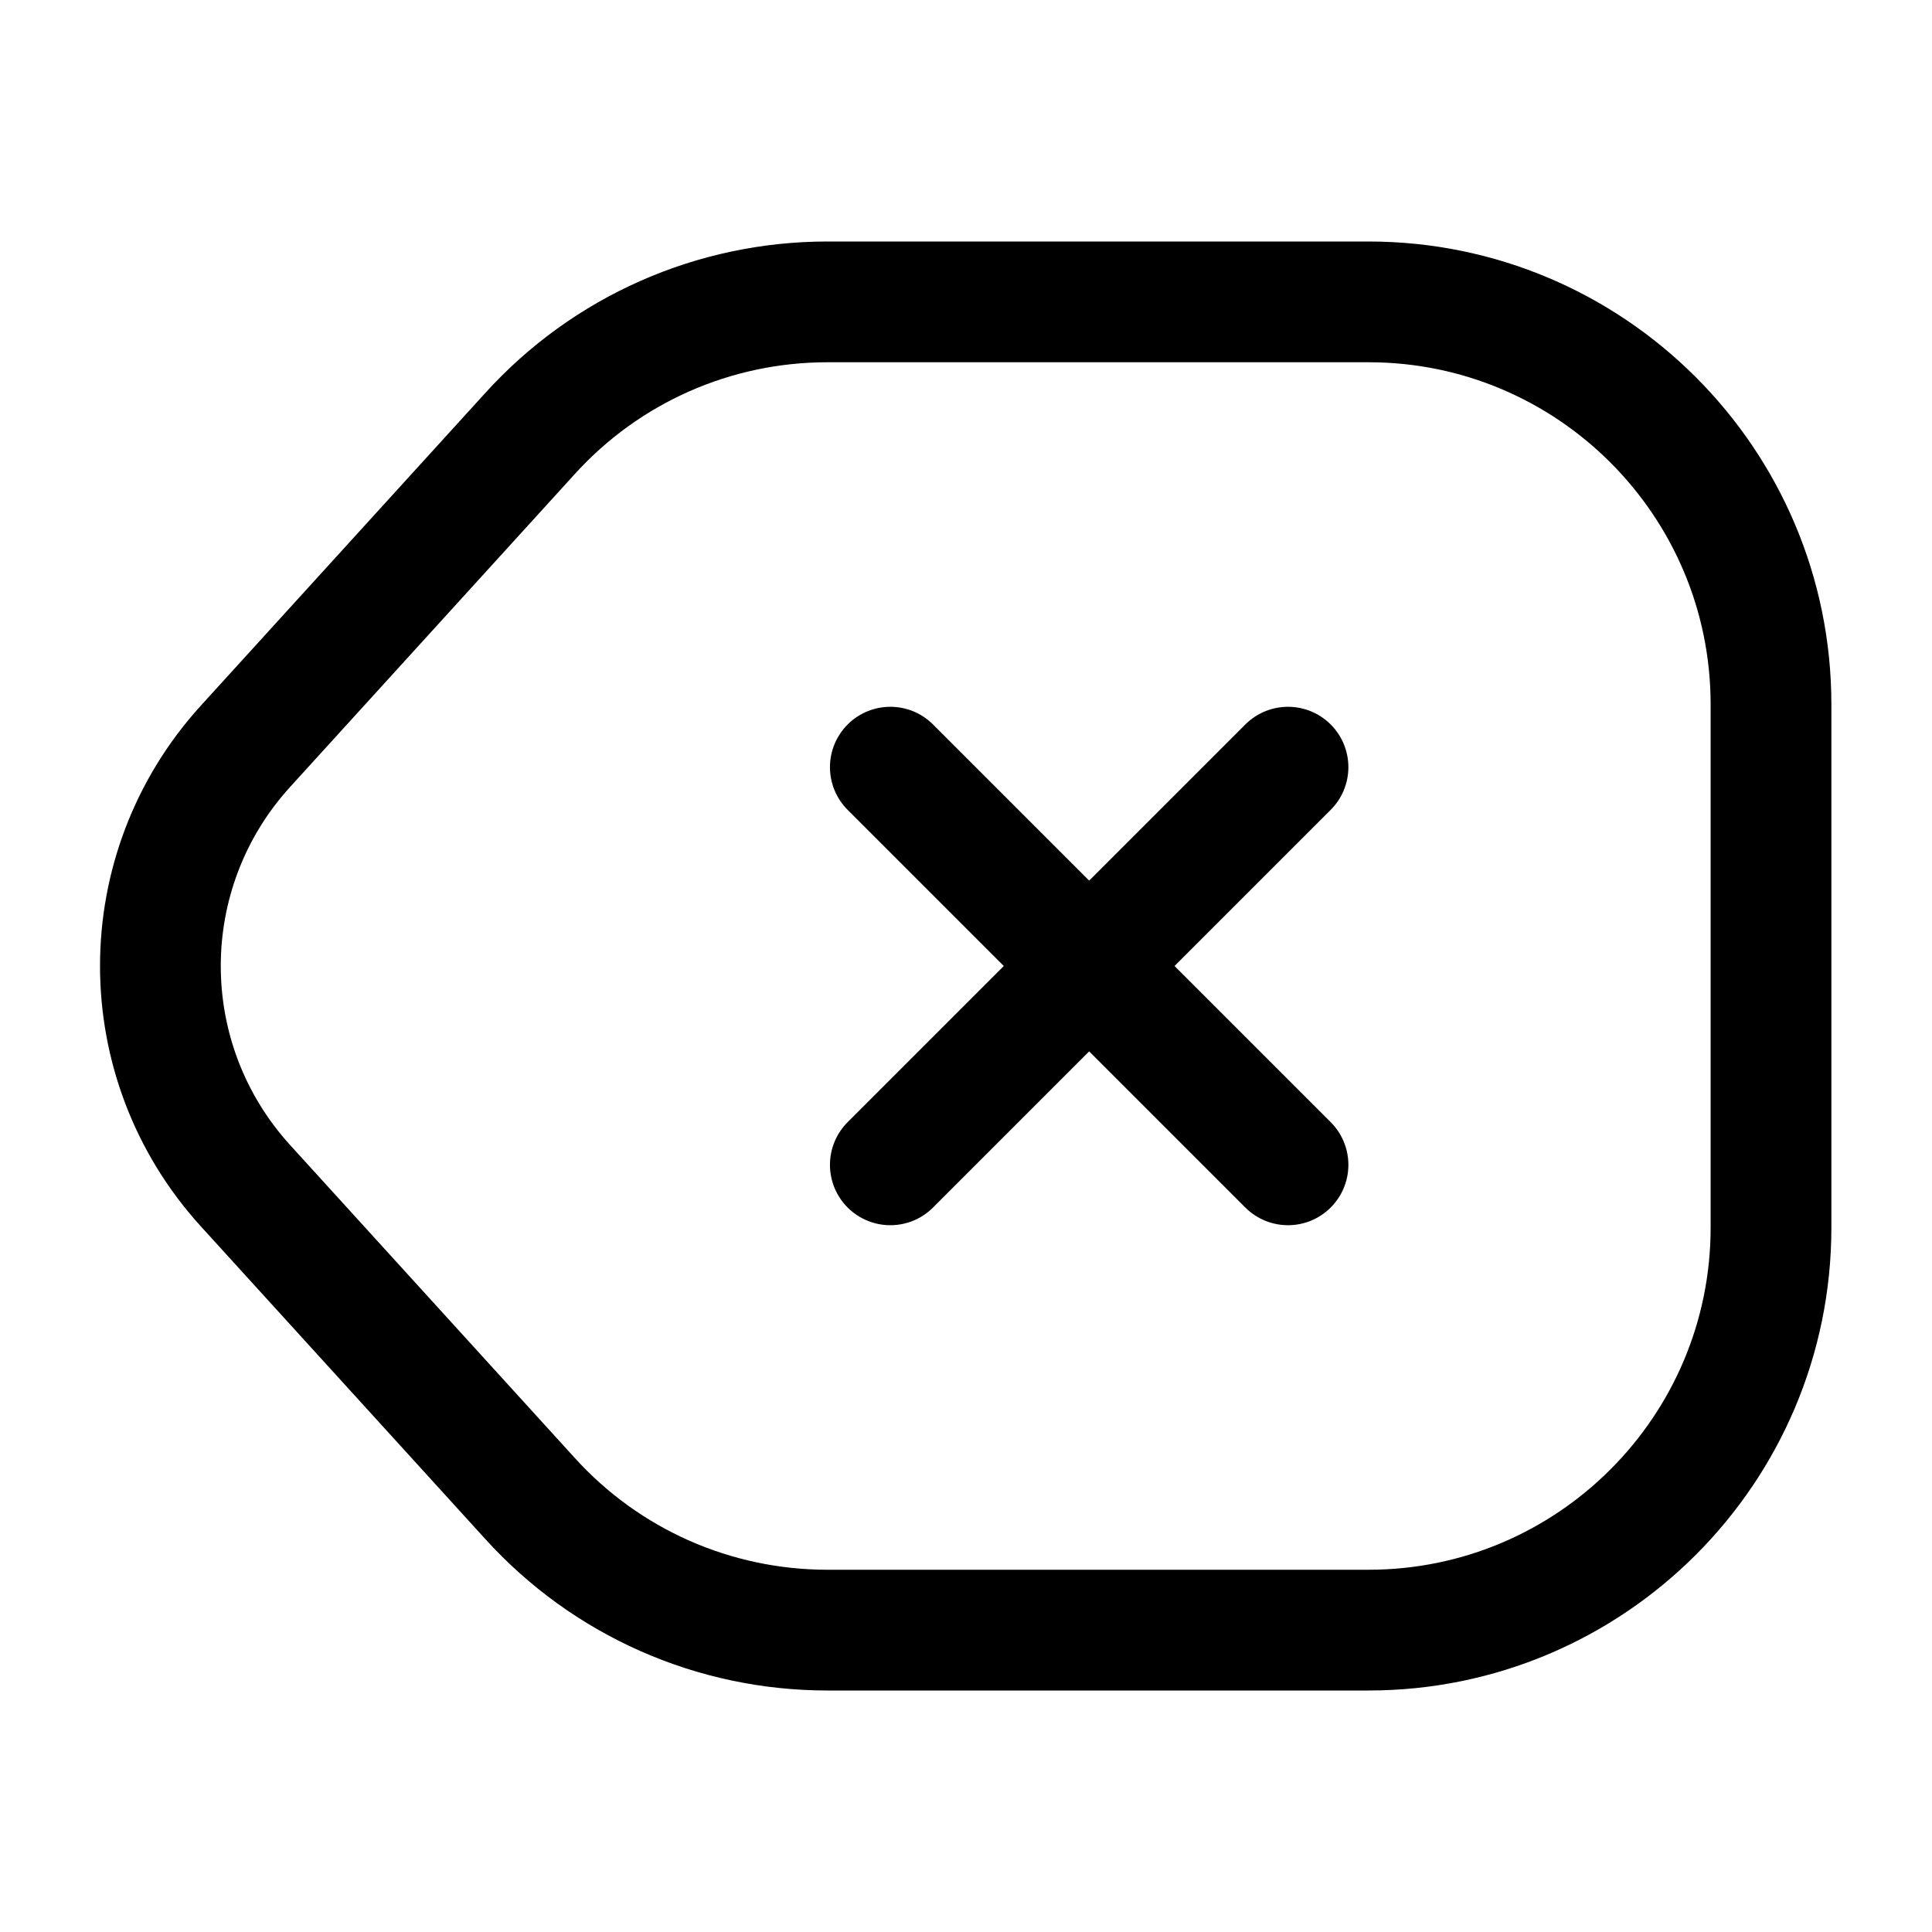<svg width="24" height="24" viewBox="0 0 24 24" fill="none" xmlns="http://www.w3.org/2000/svg">
<path d="M10.28 20.25H17C19.76 20.25 22 18.01 22 15.25V8.75C22 5.99 19.76 3.75 17 3.75H10.28C8.87 3.75 7.53 4.34 6.58 5.39L3.05 9.27C1.64 10.82 1.64 13.18 3.05 14.73L6.58 18.61C7.53 19.66 8.87 20.25 10.28 20.25Z" stroke="#000000" stroke-width="1.5" stroke-linecap="round" stroke-linejoin="round"/>
<path d="M16 14.47L11.06 9.53" stroke="#000000" stroke-width="1.5" stroke-linecap="round"/>
<path d="M11.06 14.47L16 9.53" stroke="#000000" stroke-width="1.5" stroke-linecap="round"/>
</svg>
